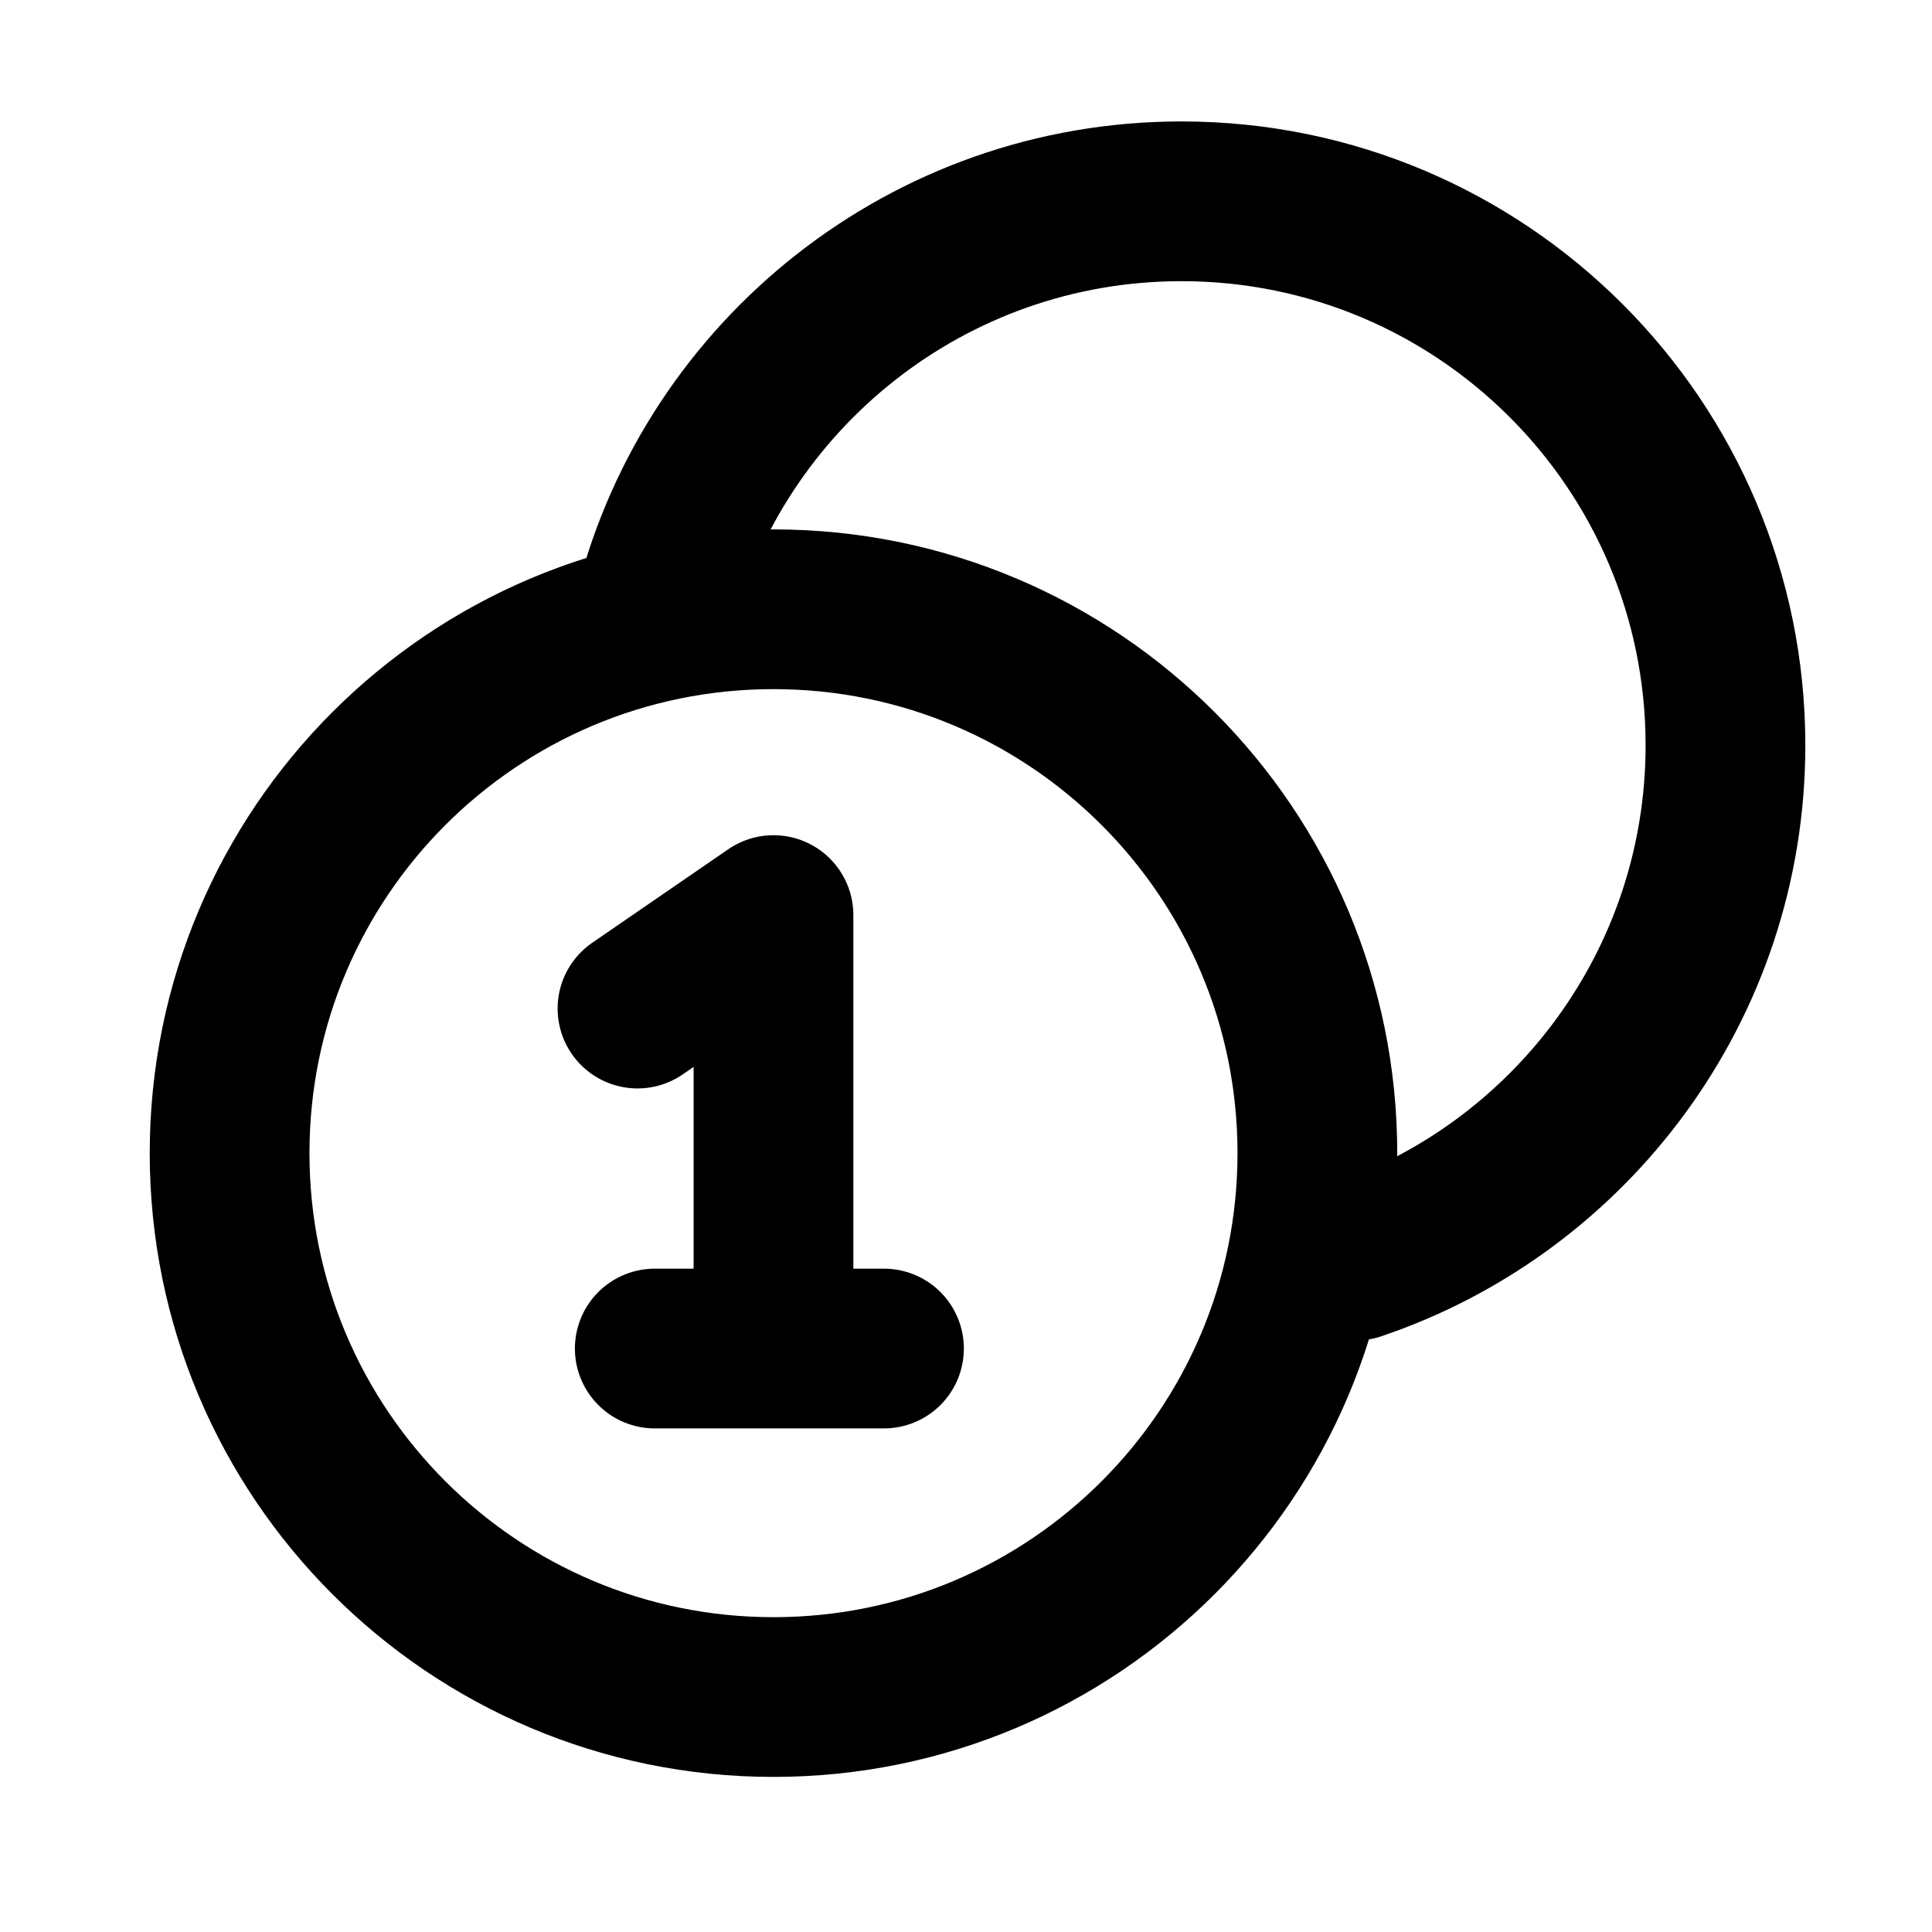 <svg width="31" height="31" viewBox="0 0 31 31" fill="none" xmlns="http://www.w3.org/2000/svg">
<path d="M10.506 9.776C11.475 6.012 14.892 3.23 18.958 3.23C23.778 3.23 27.686 7.138 27.686 11.958C27.686 15.8 25.202 19.063 21.752 20.228M10.506 21.638H12.411M12.411 21.638H14.184M12.411 21.638V14.683C12.411 14.683 11.081 15.597 10.229 16.183M21.138 18.503C21.138 23.323 17.231 27.23 12.411 27.23C7.591 27.23 3.684 23.323 3.684 18.503C3.684 13.683 7.591 9.776 12.411 9.776C17.231 9.776 21.138 13.683 21.138 18.503Z" stroke="black" stroke-width="2.563" stroke-linecap="round" stroke-linejoin="round"/>
</svg>
